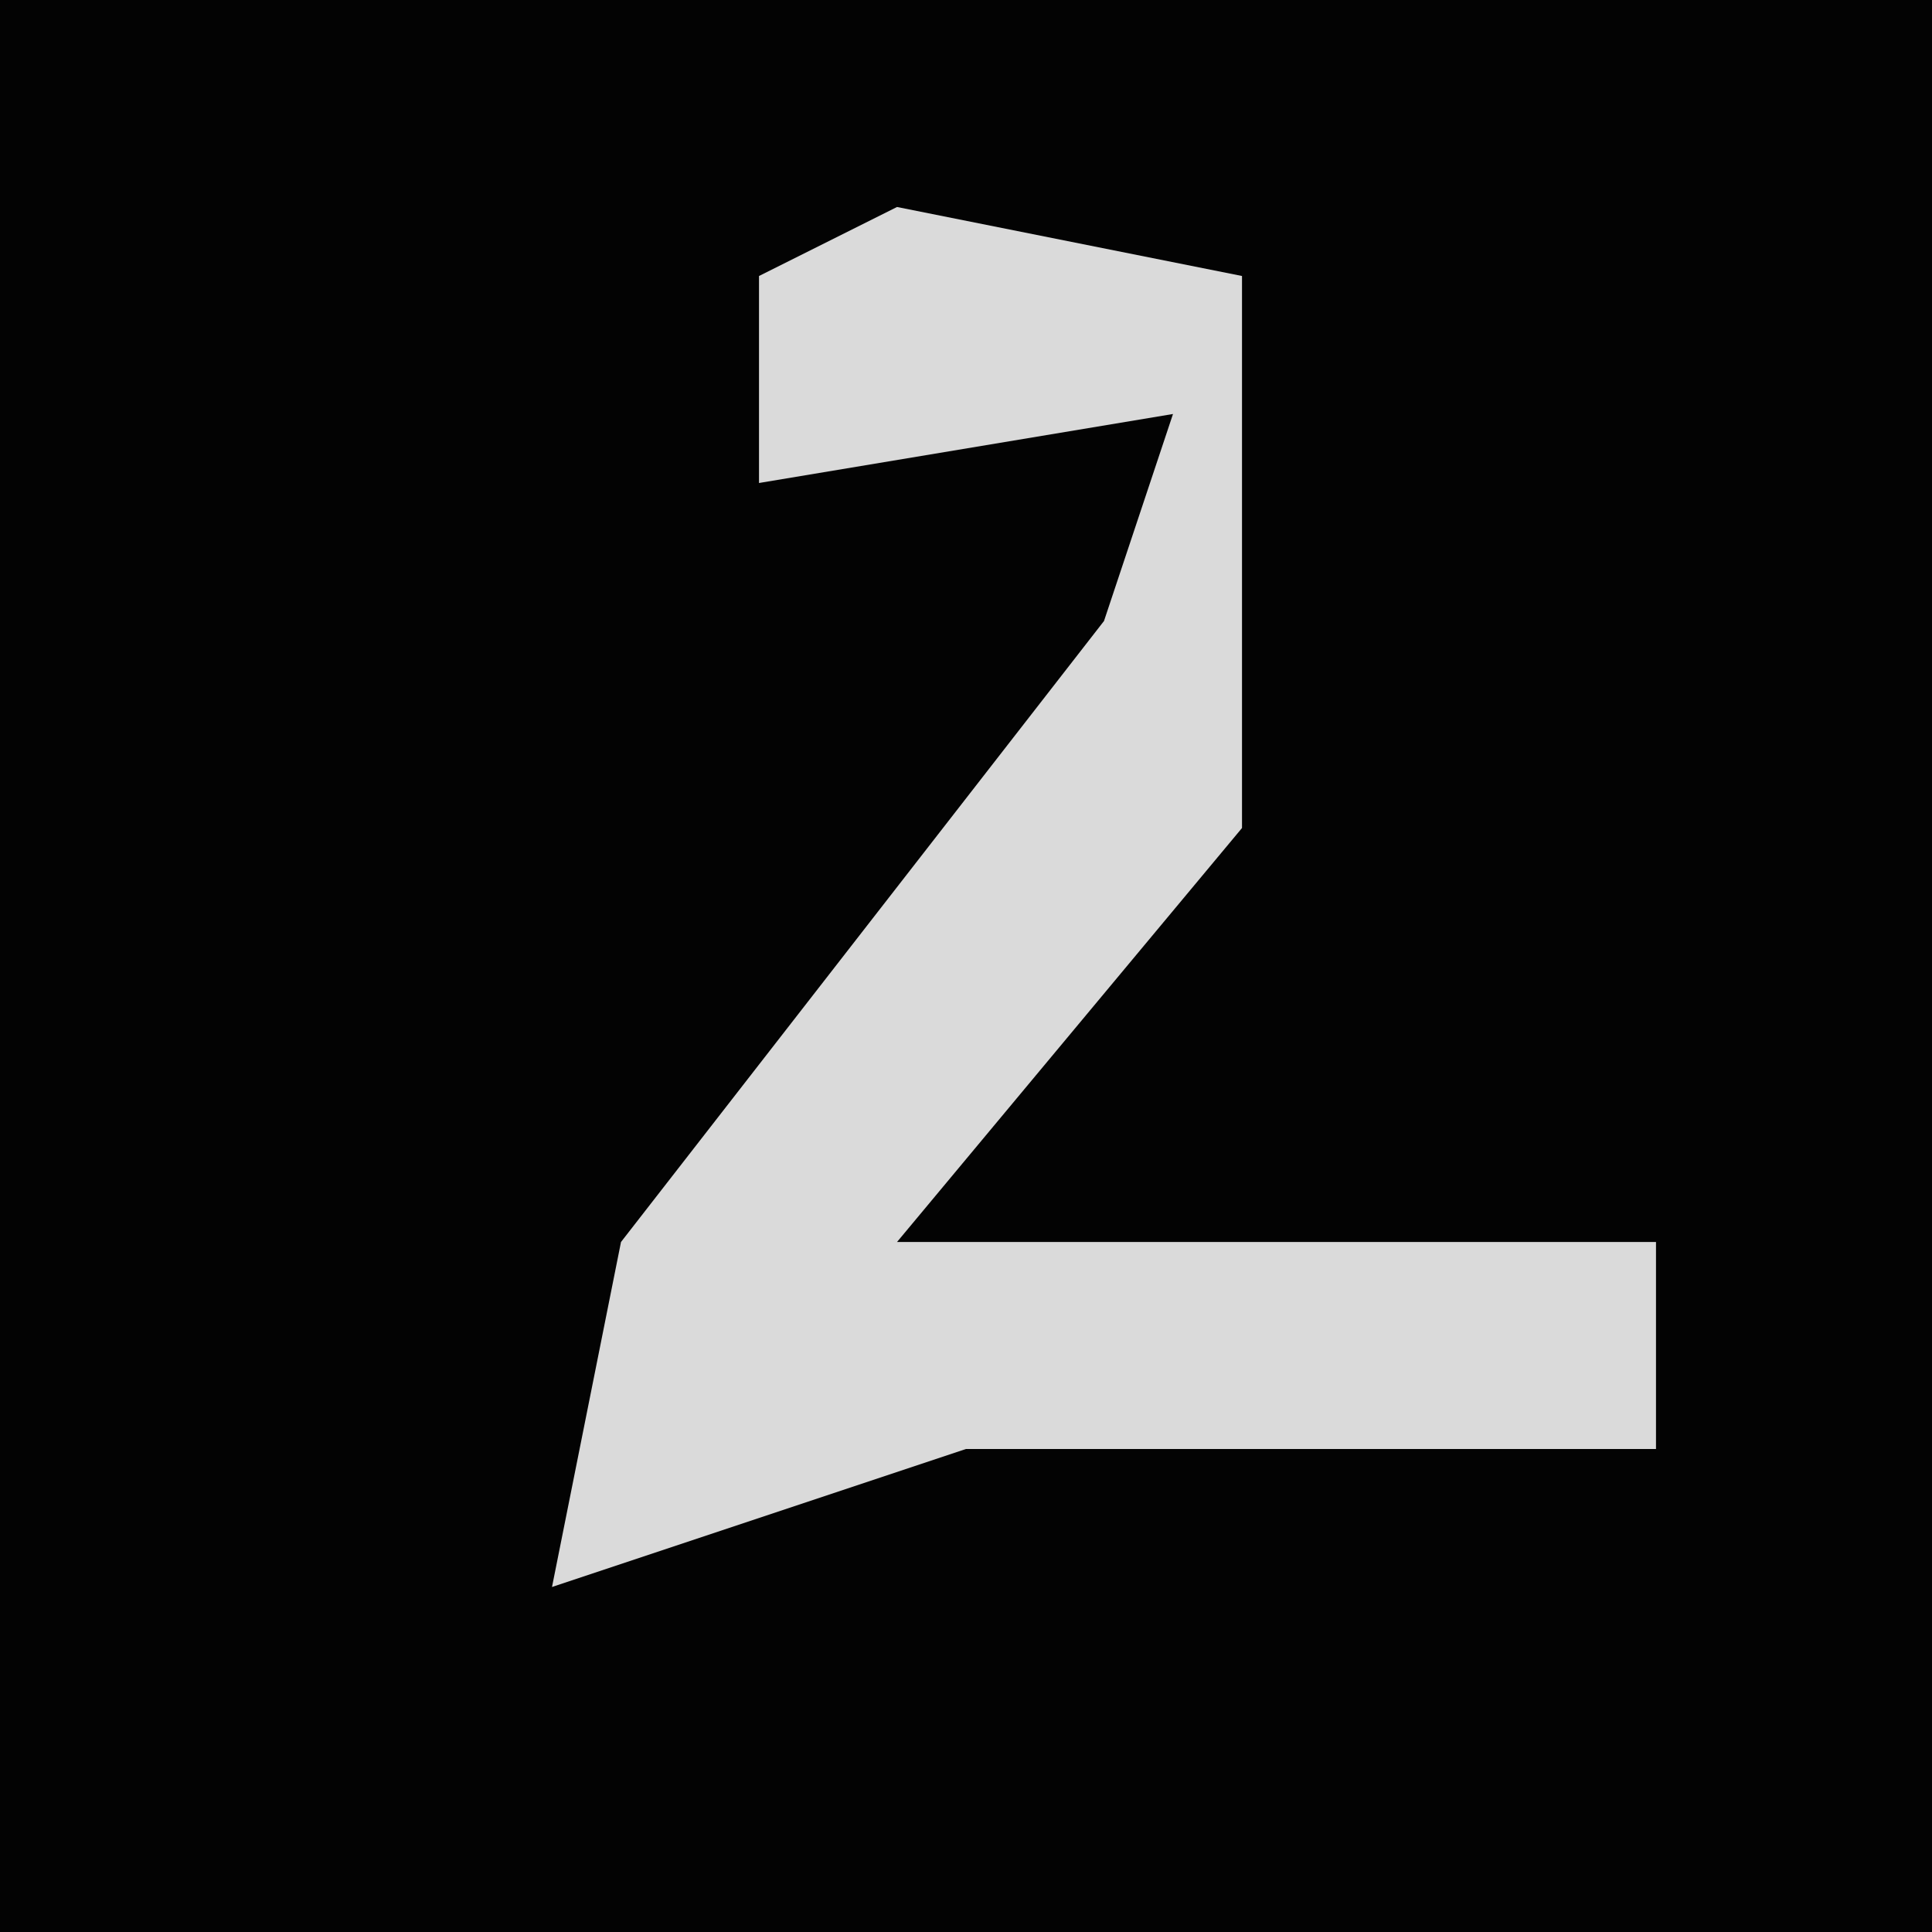 <?xml version="1.0" encoding="UTF-8"?>
<svg version="1.1" xmlns="http://www.w3.org/2000/svg" width="28" height="28">
<path d="M0,0 L28,0 L28,28 L0,28 Z " fill="#030303" transform="translate(0,0)"/>
<path d="M0,0 L5,1 L5,9 L0,15 L11,15 L11,18 L1,18 L-5,20 L-4,15 L3,6 L4,3 L-2,4 L-2,1 Z " fill="#DADADA" transform="translate(13,3)"/>
</svg>
